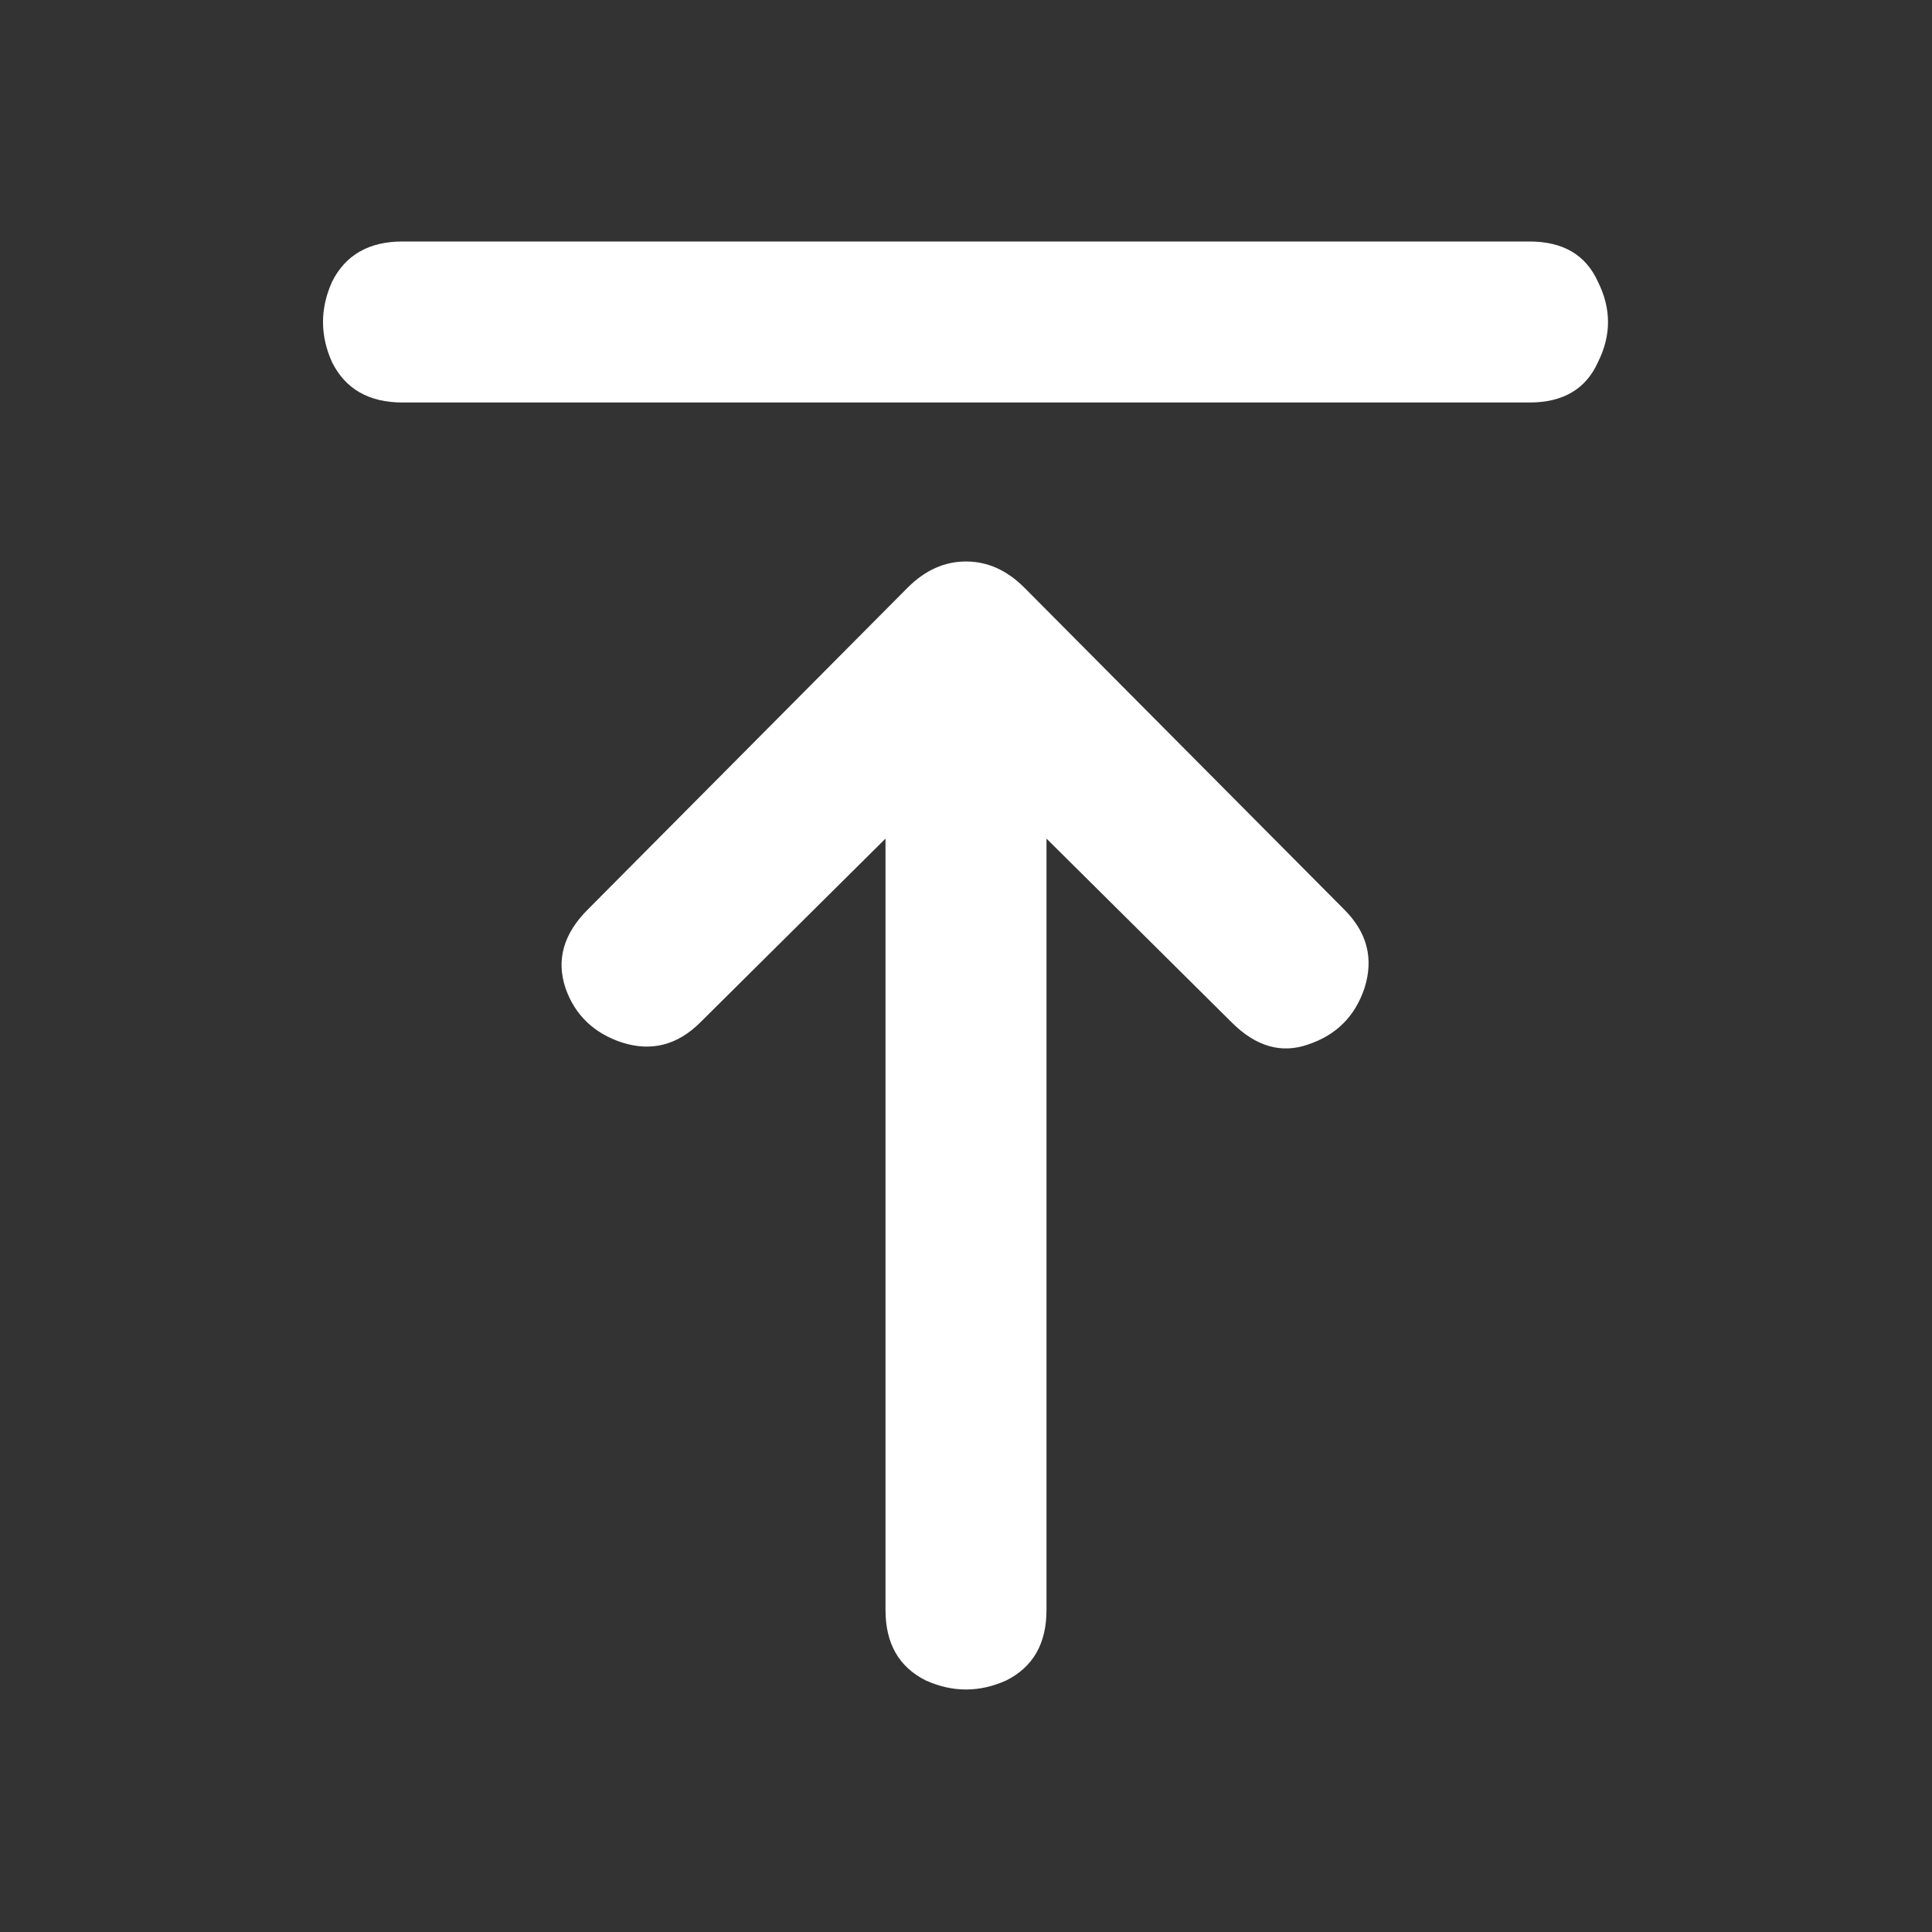 <svg width="24" height="24" viewBox="0 0 24 24" fill="none" xmlns="http://www.w3.org/2000/svg">
<rect x="0" y="0" width="24" height="24" fill="#333333" stroke="none"/>
<path d="M5 5C4.583 5 4.292 4.833 4.125 4.5C3.975 4.167 3.975 3.833 4.125 3.5C4.292 3.167 4.583 3 5 3H19C19.417 3 19.7 3.167 19.85 3.5C20.017 3.833 20.017 4.167 19.85 4.5C19.7 4.833 19.417 5 19 5H5ZM8.7 12.7C8.417 12.983 8.092 13.067 7.725 12.95C7.375 12.833 7.142 12.608 7.025 12.275C6.908 11.925 7 11.6 7.3 11.3L11.275 7.3C11.492 7.083 11.733 6.975 12 6.975C12.267 6.975 12.508 7.083 12.725 7.3L16.7 11.3C16.983 11.583 17.067 11.908 16.95 12.275C16.833 12.625 16.6 12.858 16.25 12.975C15.917 13.092 15.6 13 15.3 12.7L12 9.425L8.7 12.7ZM11 8H13V20C13 20.417 12.833 20.708 12.5 20.875C12.167 21.025 11.833 21.025 11.5 20.875C11.167 20.708 11 20.417 11 20V8Z" fill="white"/>
</svg>
